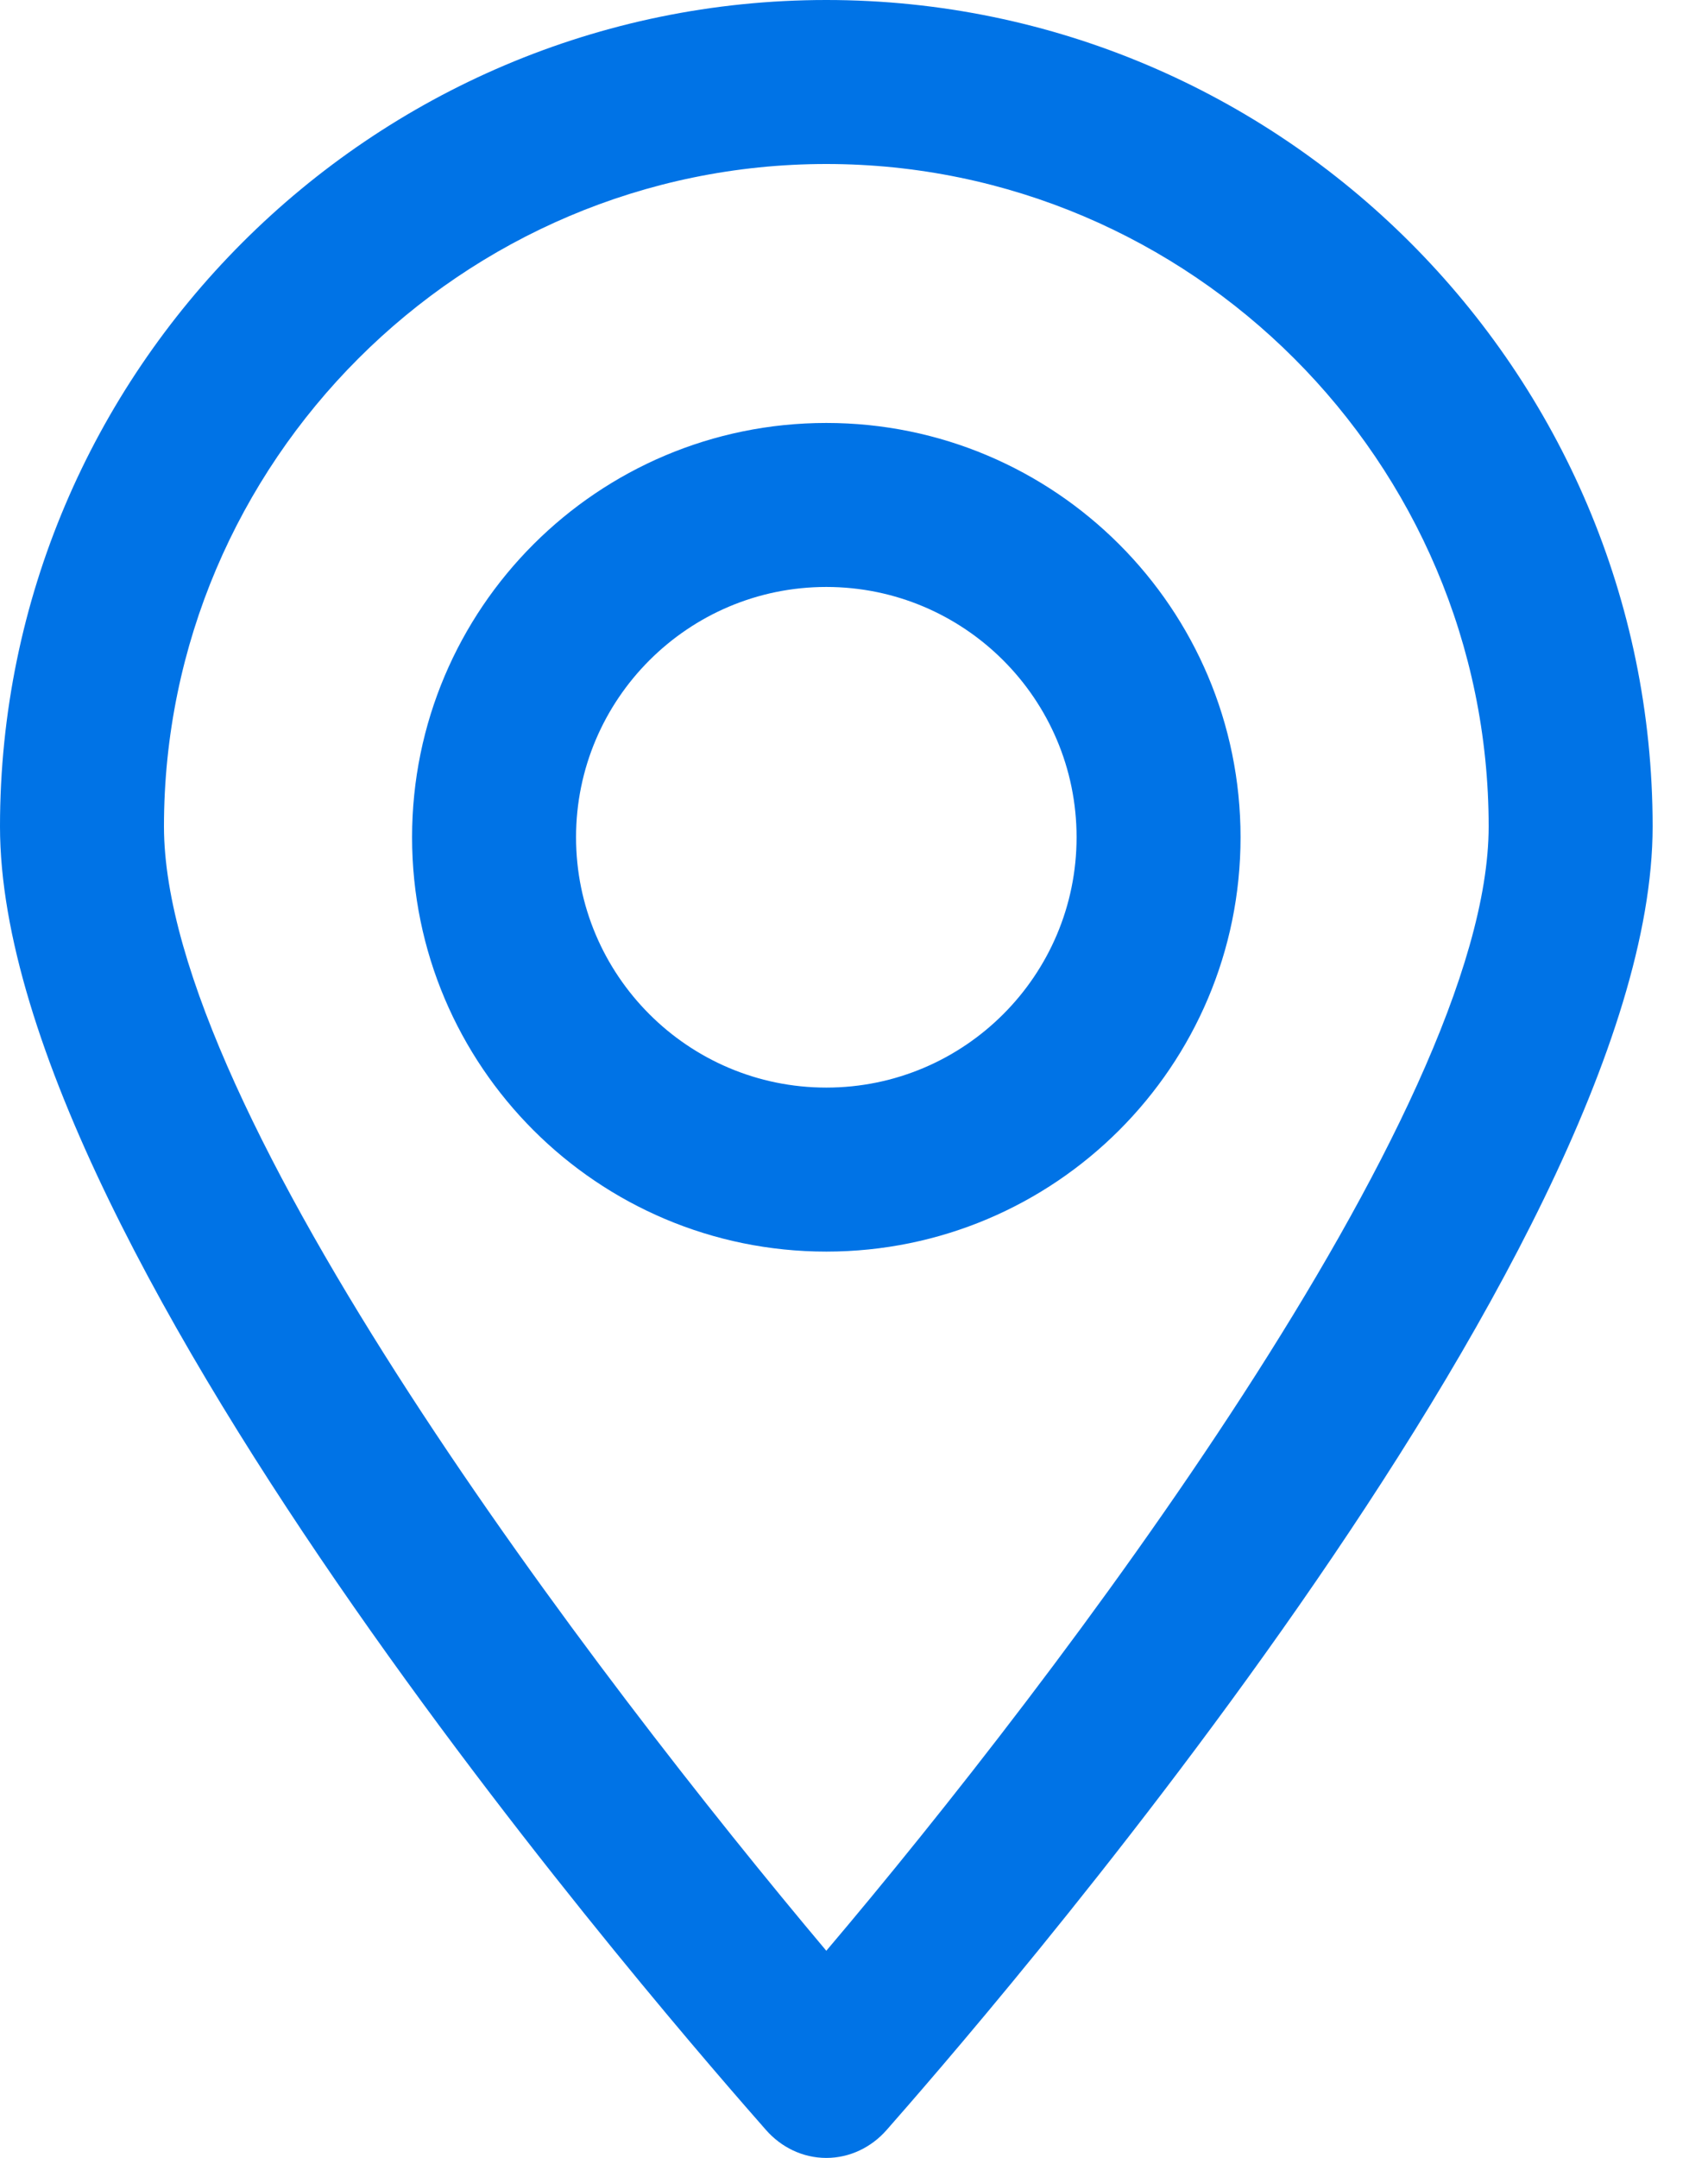 <svg width="19" height="24" viewBox="0 0 19 24" fill="none" xmlns="http://www.w3.org/2000/svg">
<path d="M9.192 24C8.928 24 8.688 23.88 8.52 23.688C7.656 22.704 0 13.992 0 9.192C0 4.128 4.128 0 9.192 0C14.256 0 18.384 4.128 18.384 9.192C18.384 13.968 10.728 22.704 9.864 23.688C9.696 23.88 9.456 24 9.192 24ZM9.192 1.824C5.136 1.824 1.824 5.136 1.824 9.192C1.824 12.36 6.648 18.672 9.192 21.696C11.736 18.696 16.56 12.36 16.56 9.192C16.56 5.136 13.248 1.824 9.192 1.824Z" fill="#0073E6"/>
<path d="M9.192 13.92C6.648 13.92 4.584 11.856 4.584 9.312C4.584 6.768 6.648 4.704 9.192 4.704C11.736 4.704 13.8 6.768 13.8 9.312C13.8 11.856 11.736 13.92 9.192 13.92ZM9.192 6.528C7.656 6.528 6.408 7.776 6.408 9.312C6.408 10.848 7.656 12.096 9.192 12.096C10.728 12.096 11.976 10.848 11.976 9.312C11.976 7.776 10.728 6.528 9.192 6.528Z" fill="#0073E6"/>
</svg>
